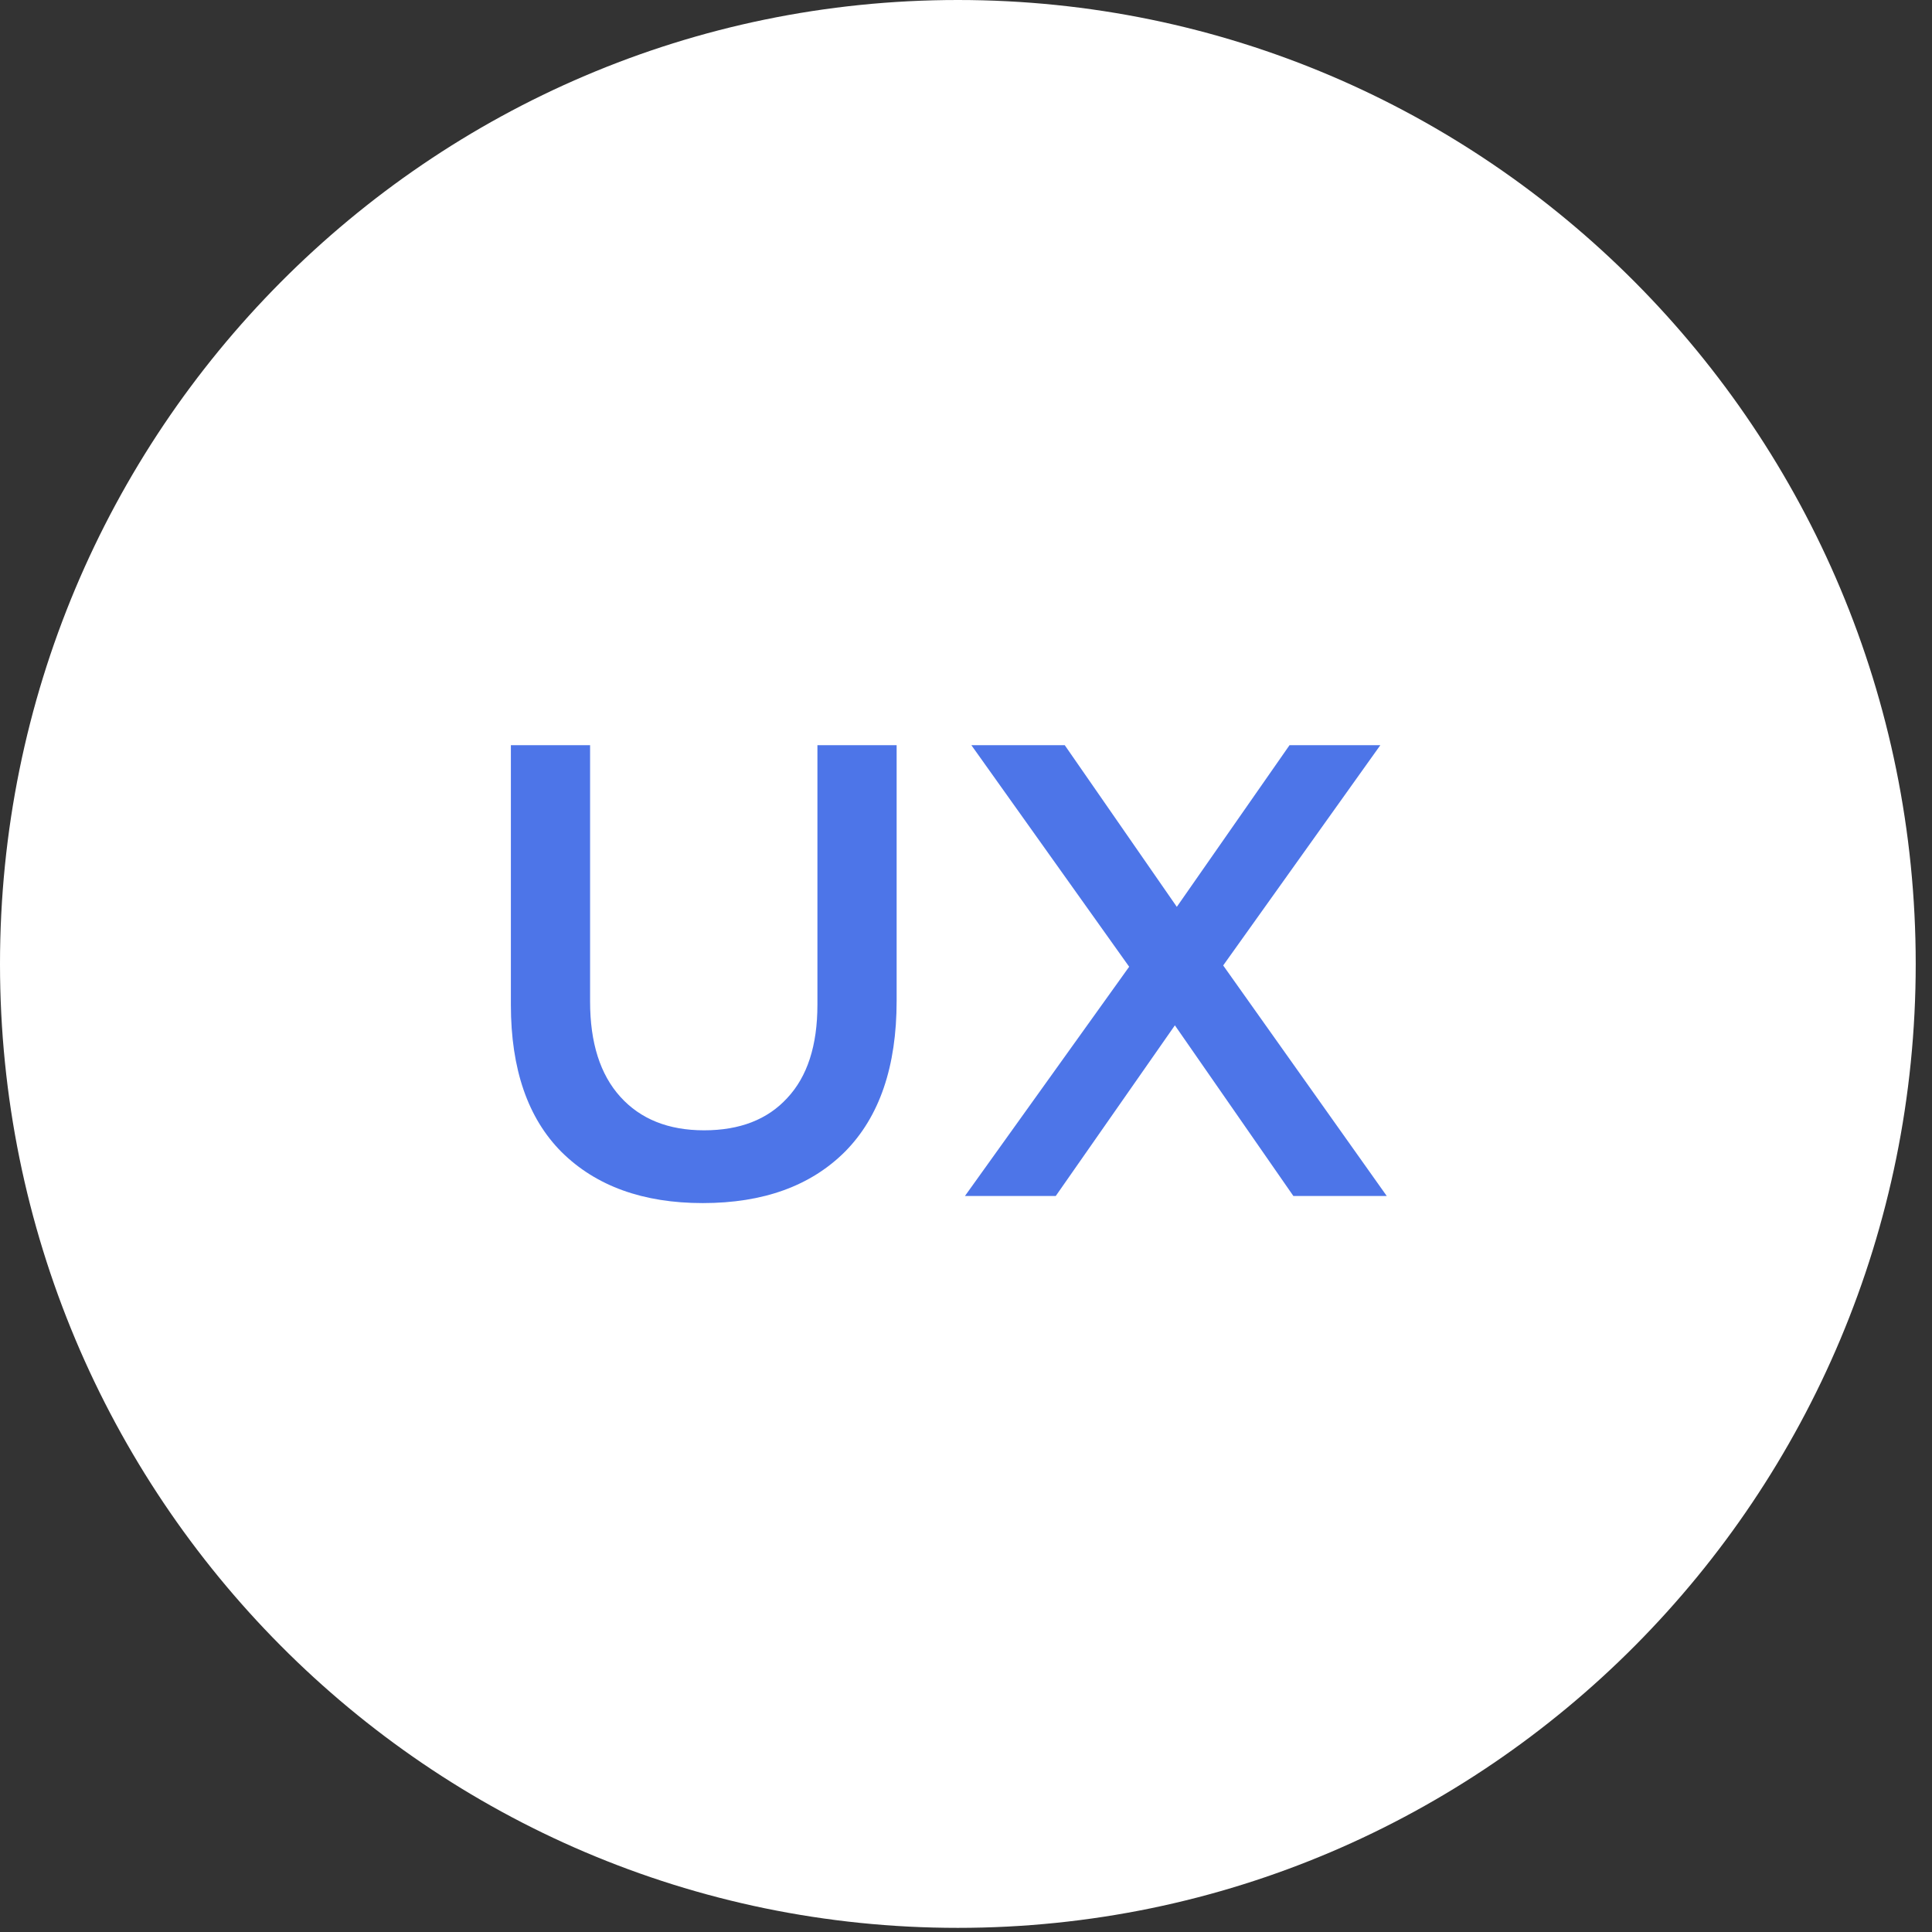<svg width="42" height="42" viewBox="0 0 42 42" fill="none" xmlns="http://www.w3.org/2000/svg">
<rect x="0" y="0" width="42" height="42" fill="#333333" stroke="none"/>
<path d="M20.823 41.91C32.323 41.91 41.646 32.528 41.646 20.955C41.646 9.382 32.323 0 20.823 0C9.323 0 0 9.382 0 20.955C0 32.528 9.323 41.91 20.823 41.91Z" fill="white"/>
<path d="M15.278 26.154C13.981 26.154 12.959 25.785 12.212 25.048C11.475 24.311 11.106 23.242 11.106 21.842V16.2H12.828V21.772C12.828 22.668 13.047 23.359 13.486 23.844C13.925 24.329 14.531 24.572 15.306 24.572C16.081 24.572 16.683 24.339 17.112 23.872C17.551 23.405 17.77 22.729 17.77 21.842V16.2H19.492V21.758C19.492 23.186 19.119 24.278 18.372 25.034C17.625 25.781 16.594 26.154 15.278 26.154ZM20.977 26L24.547 21.016L21.117 16.2H23.147L25.583 19.714L28.033 16.2H30.007L26.591 20.988L30.147 26H28.117L25.541 22.29L22.951 26H20.977Z" fill="#4D75E8"/>
</svg>
